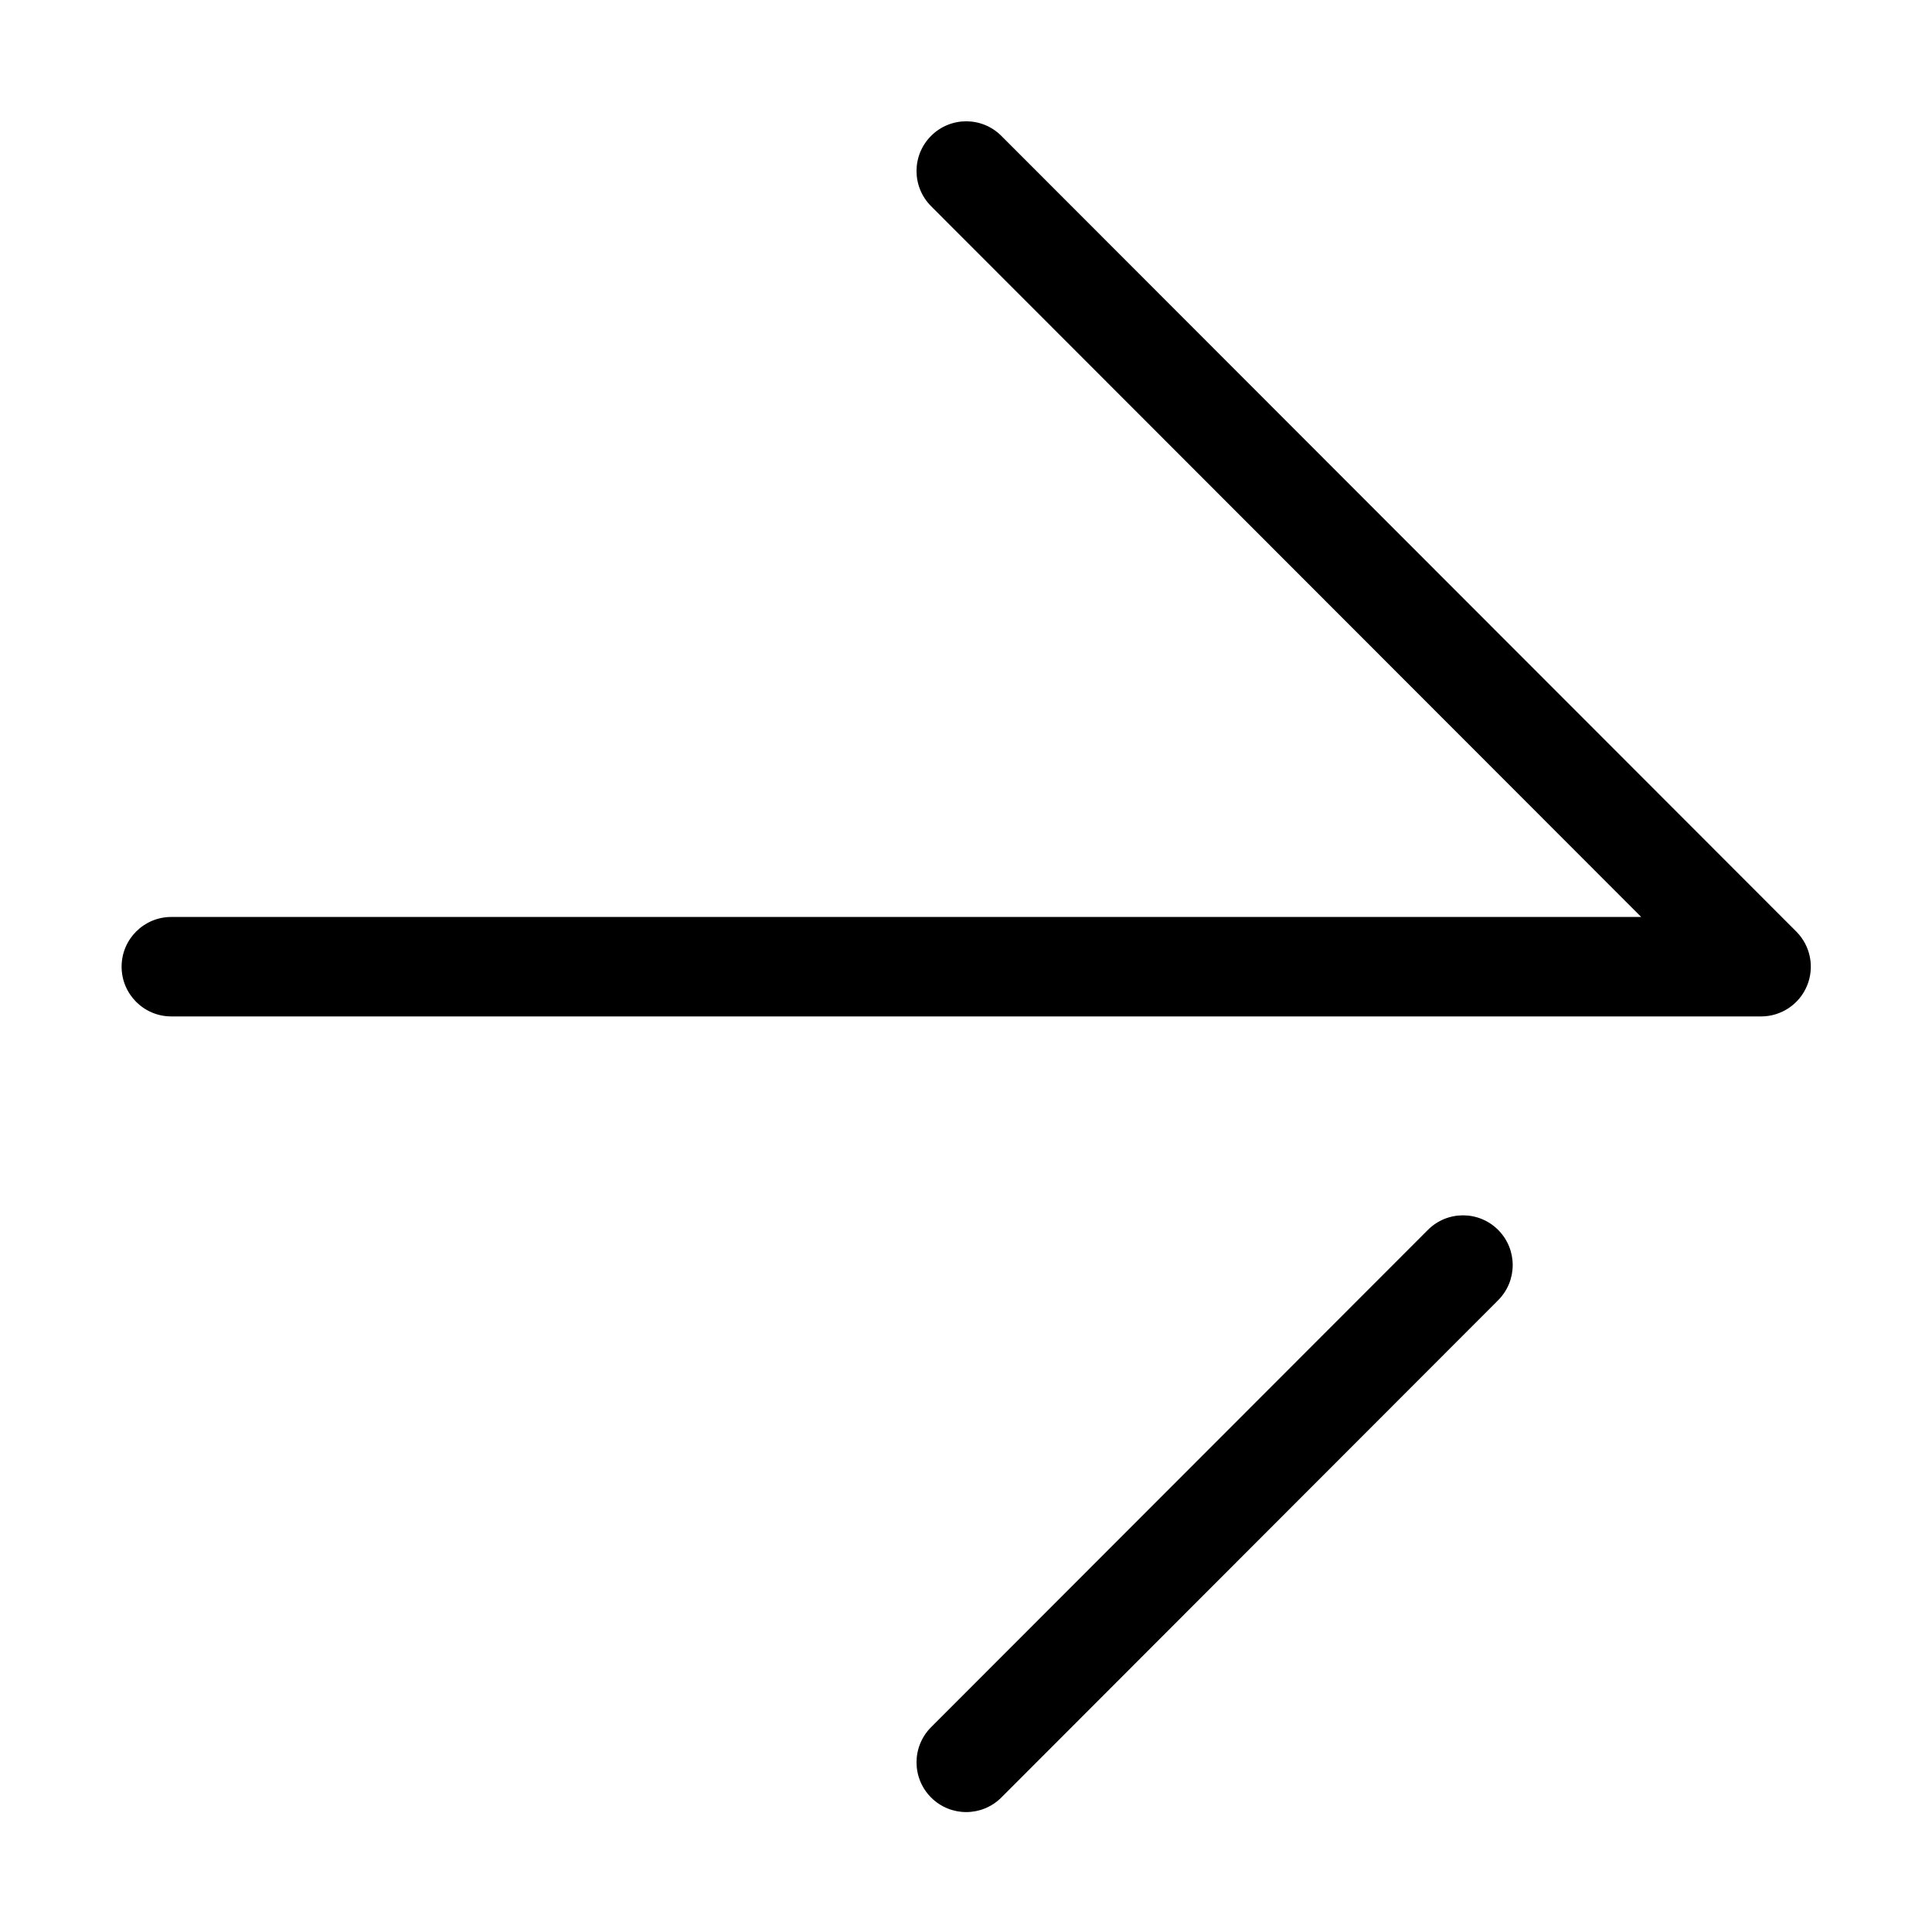 <?xml version="1.0" standalone="no"?><!DOCTYPE svg PUBLIC "-//W3C//DTD SVG 1.1//EN" "http://www.w3.org/Graphics/SVG/1.1/DTD/svg11.dtd"><svg t="1522929275237" class="icon" style="" viewBox="0 0 1024 1024" version="1.1" xmlns="http://www.w3.org/2000/svg" p-id="6128" xmlns:xlink="http://www.w3.org/1999/xlink" width="1024" height="1024"><defs><style type="text/css"></style></defs><path d="M512.114 960.438c-6.737 0-13.476-2.573-18.618-7.724-10.291-10.293-10.291-26.974 0-37.266l263.312-263.573c10.286-10.297 26.951-10.297 37.237 0 10.291 10.293 10.291 26.974 0 37.269L530.735 952.715C525.59 957.866 518.851 960.438 512.114 960.438zM933.441 538.726 90.789 538.726c-14.543 0-26.337-11.807-26.337-26.358 0-14.559 11.794-26.36 26.337-26.36l779.074 0L493.496 109.287c-10.291-10.297-10.291-26.974 0-37.271 10.286-10.297 26.951-10.297 37.239 0l421.325 421.716c7.537 7.539 9.798 18.869 5.707 28.725C953.705 532.299 944.086 538.726 933.441 538.726z" p-id="6129"></path></svg>